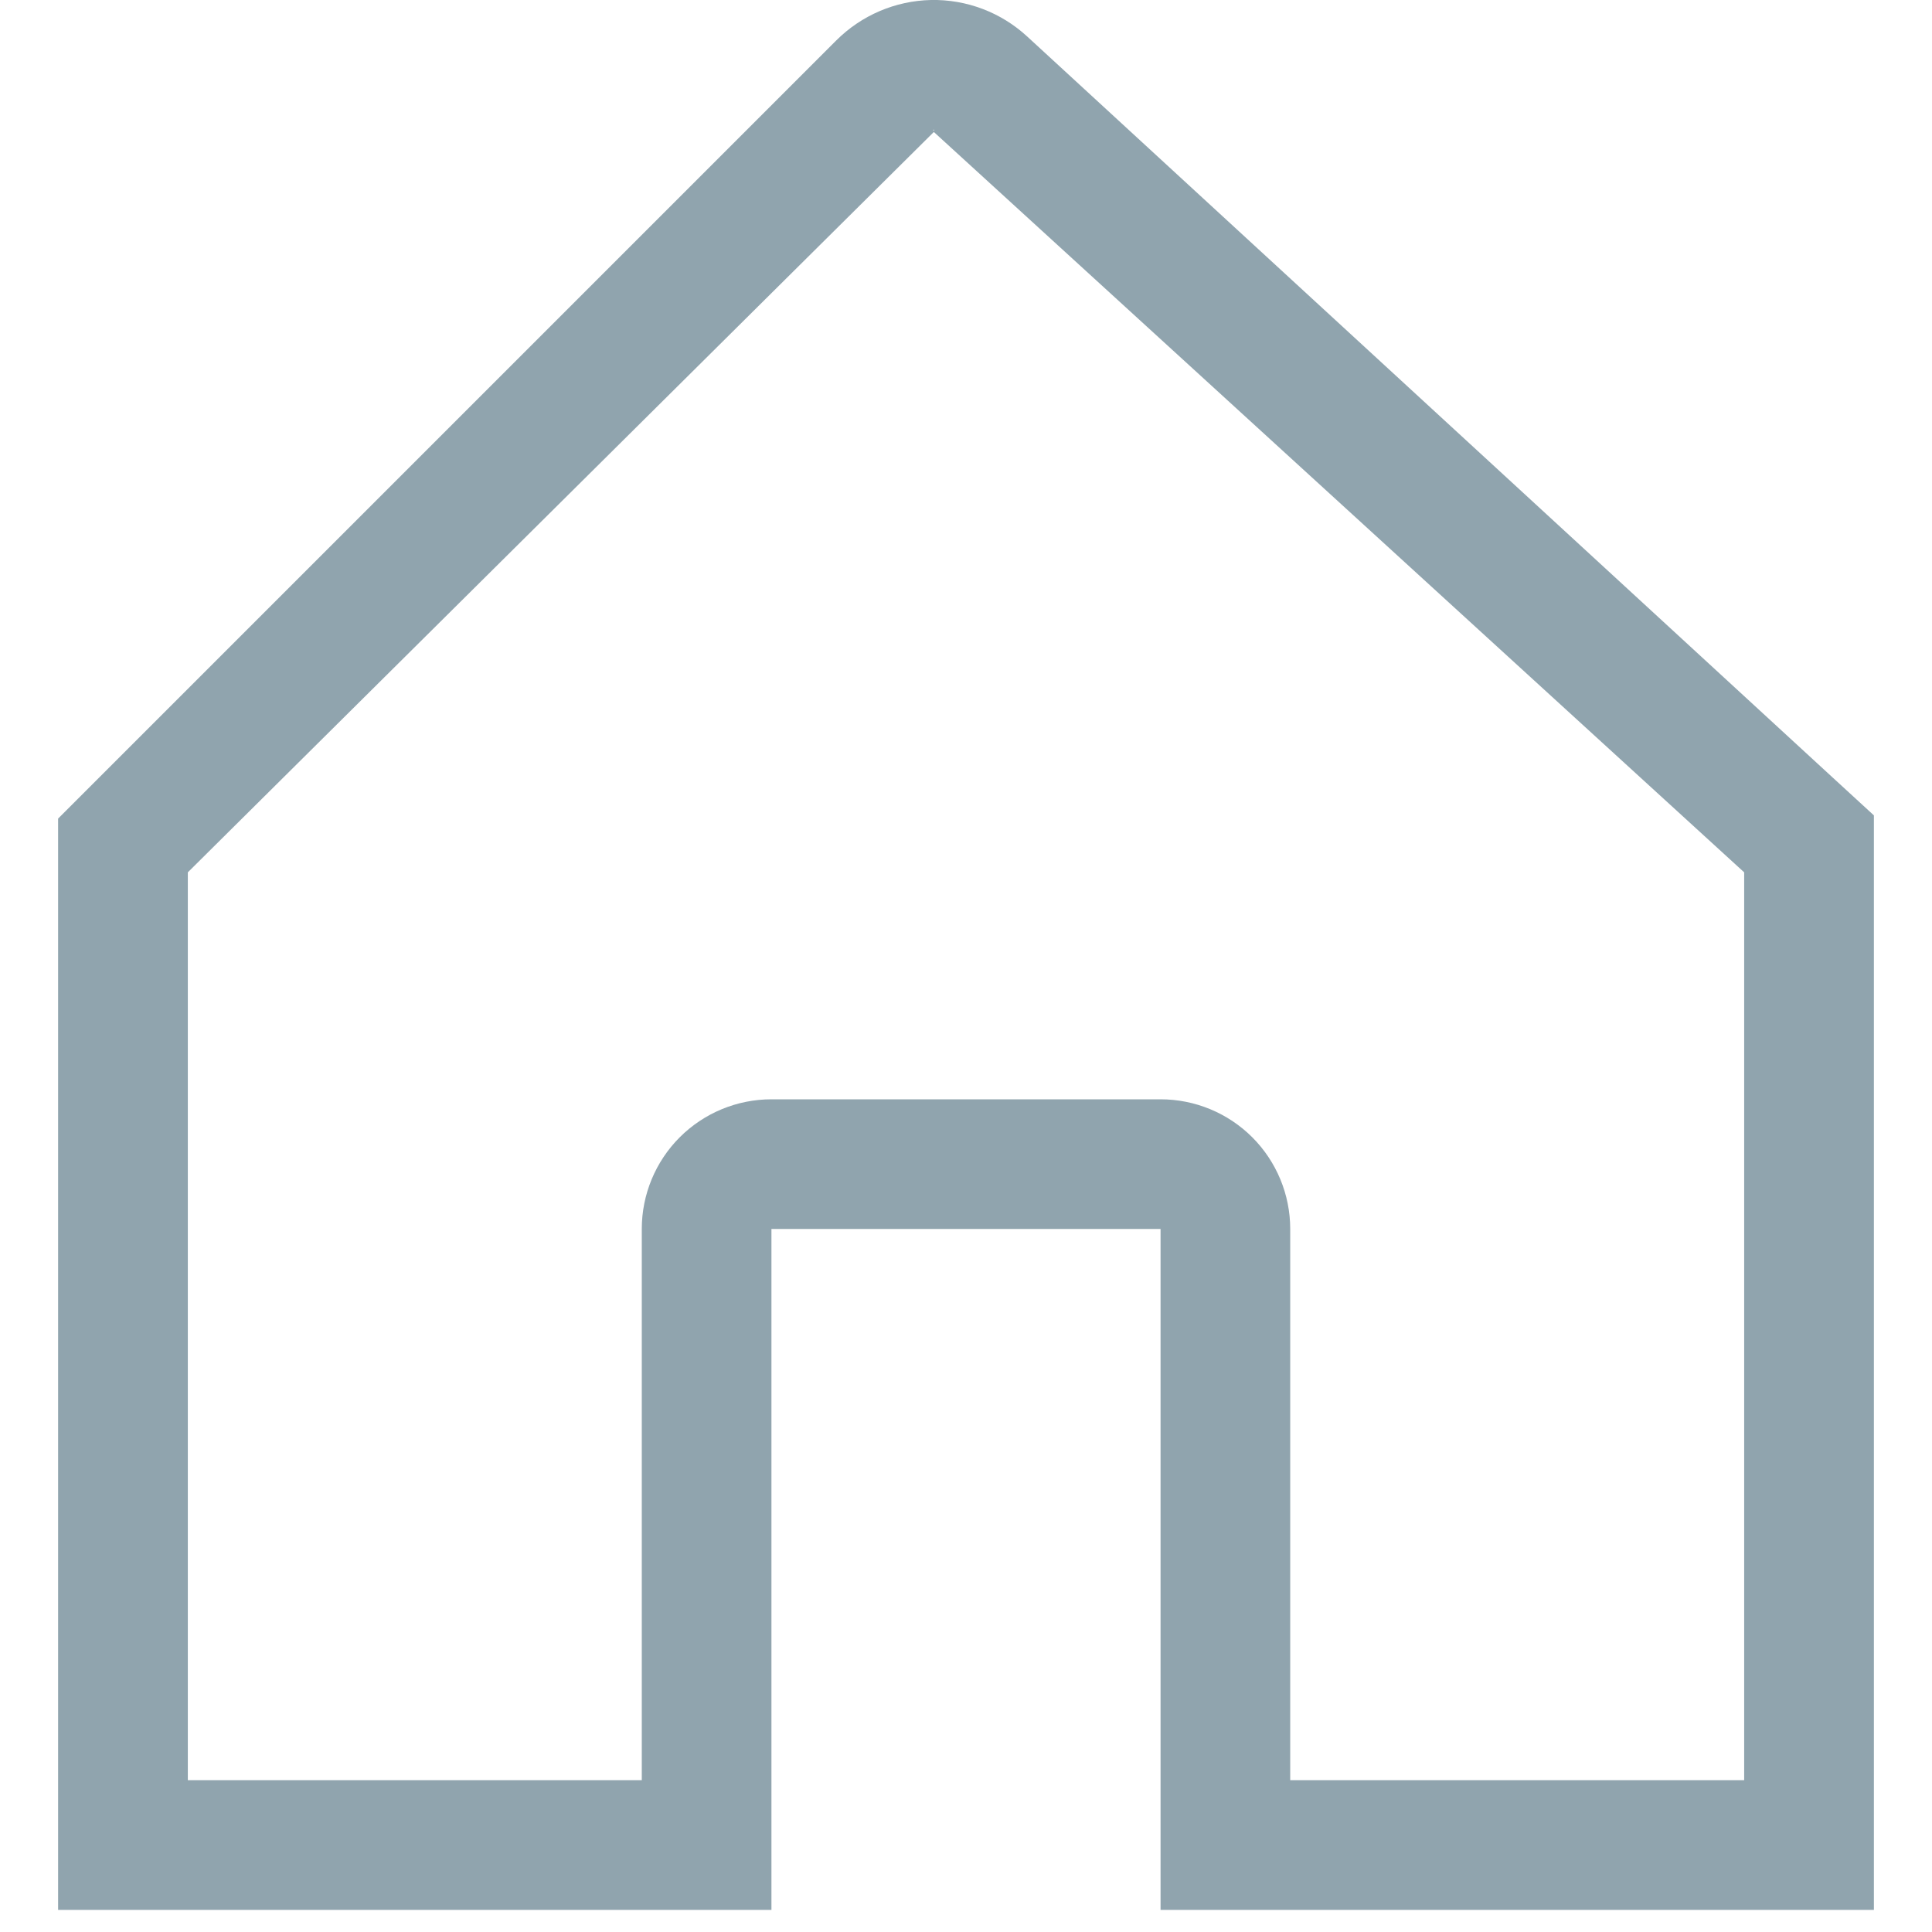 <svg width="27" height="27" viewBox="0 0 27 27" fill="none" xmlns="http://www.w3.org/2000/svg">
<path d="M25.602 10.857L14.354 0.509C13.988 0.172 13.507 -0.01 13.01 0C12.513 0.011 12.04 0.213 11.688 0.564L1.343 10.909L0.812 11.44V26.691H10.781V17.175H16.219V26.691H26.188V11.395L25.602 10.857ZM13.049 1.813C13.065 1.813 13.055 1.816 13.048 1.823C13.041 1.816 13.033 1.813 13.049 1.813ZM24.375 24.878H18.031V17.175C18.031 16.694 17.84 16.233 17.5 15.893C17.16 15.554 16.7 15.363 16.219 15.363H10.781C10.3 15.363 9.84 15.554 9.5 15.893C9.16 16.233 8.969 16.694 8.969 17.175V24.878H2.625V12.191L13.049 1.846C13.05 1.845 13.05 1.844 13.05 1.844L24.375 12.191V24.878Z" fill="#90A4AE"/>
</svg>
